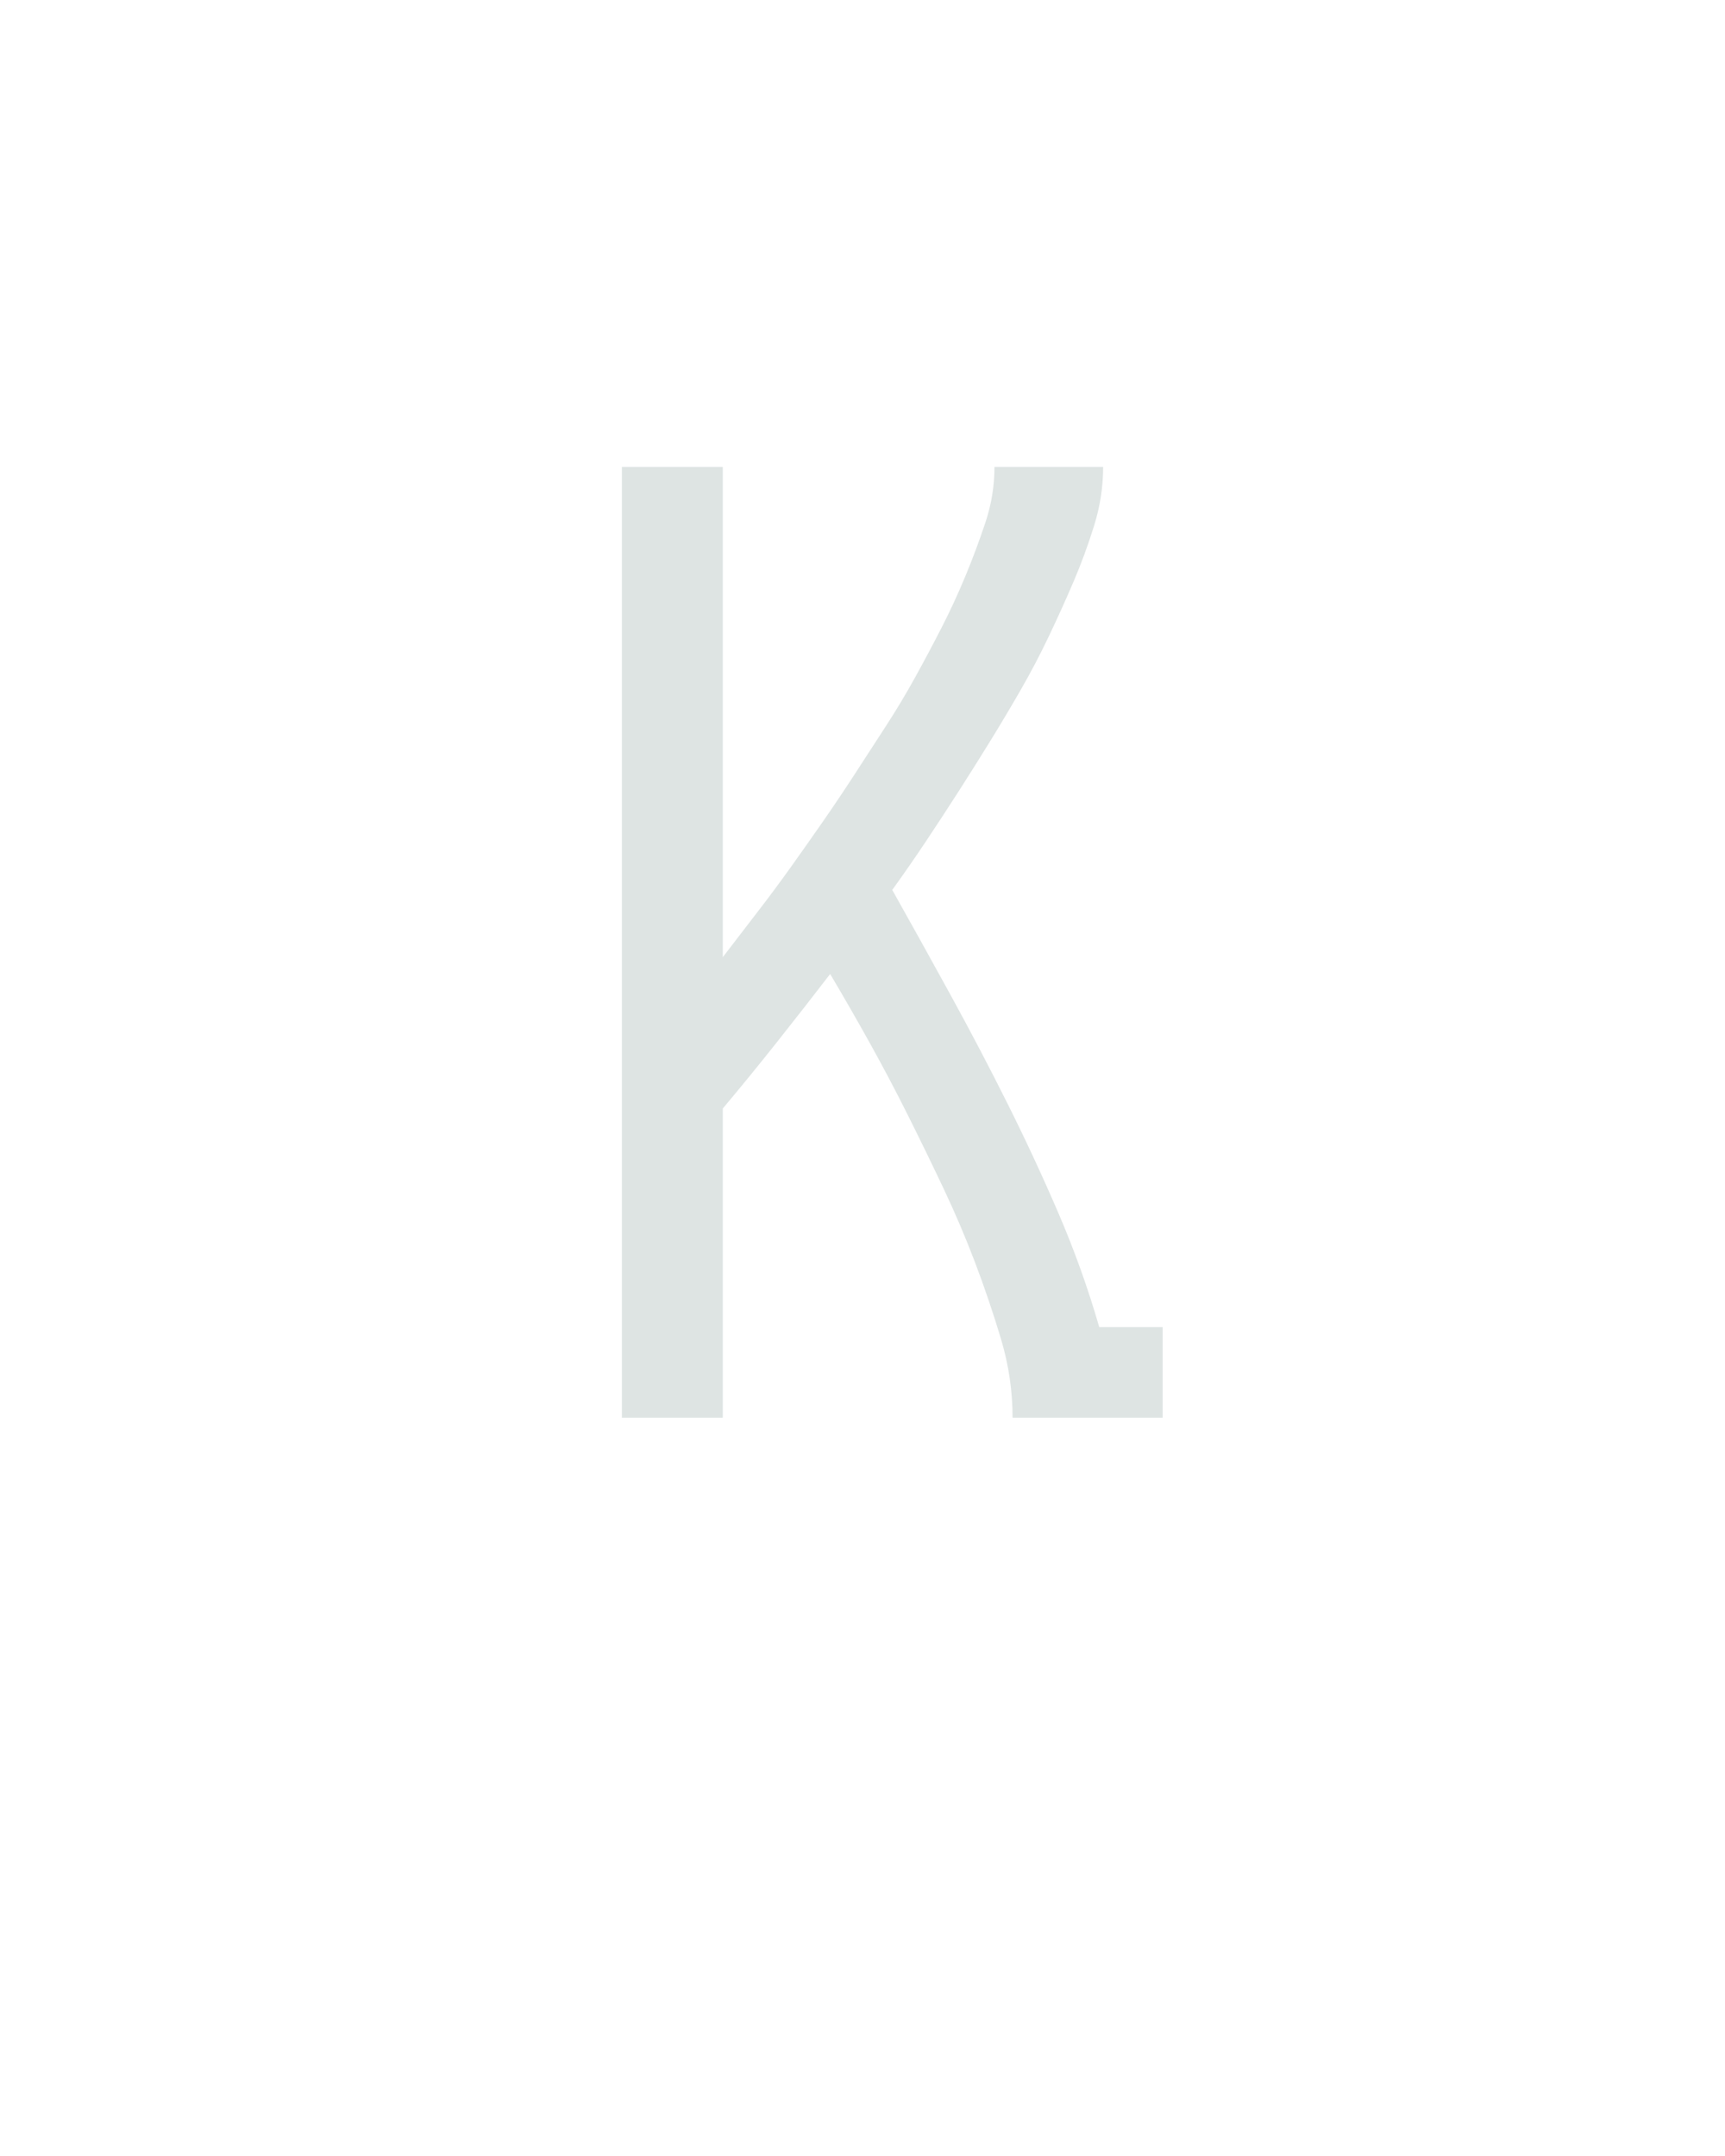 <svg xmlns="http://www.w3.org/2000/svg" height="160" viewBox="0 0 128 160" width="128"><defs><path d="M 64 0 L 64 -735 L 142 -735 L 142 -356 Q 155 -373 168.5 -390.5 Q 182 -408 194.5 -425.5 Q 207 -443 219.5 -461 Q 232 -479 244 -497.5 Q 256 -516 268 -534.5 Q 280 -553 290.5 -572 Q 301 -591 311 -610.5 Q 321 -630 329.5 -650.5 Q 338 -671 345 -692 Q 352 -713 352 -735 L 436 -735 Q 436 -712 429 -689.5 Q 422 -667 413 -646 Q 404 -625 394 -604 Q 384 -583 372.5 -563 Q 361 -543 349 -523.5 Q 337 -504 324.5 -484.5 Q 312 -465 299 -445.5 Q 286 -426 273 -408 Q 296 -367 318.5 -326 Q 341 -285 362 -243 Q 383 -201 401.5 -158 Q 420 -115 433 -70 L 482 -70 L 482 0 L 366 0 Q 366 -31 357 -61 Q 348 -91 337 -120 Q 326 -149 312.5 -177.5 Q 299 -206 285 -234 Q 271 -262 256 -289 Q 241 -316 225 -343 Q 205 -317 184 -290.5 Q 163 -264 142 -239 L 142 0 Z " id="path1"/></defs><g><g fill="#dee4e3" transform="translate(40 105.21) rotate(0)"><use href="#path1" transform="translate(0 0) scale(0.096)"/></g></g></svg>